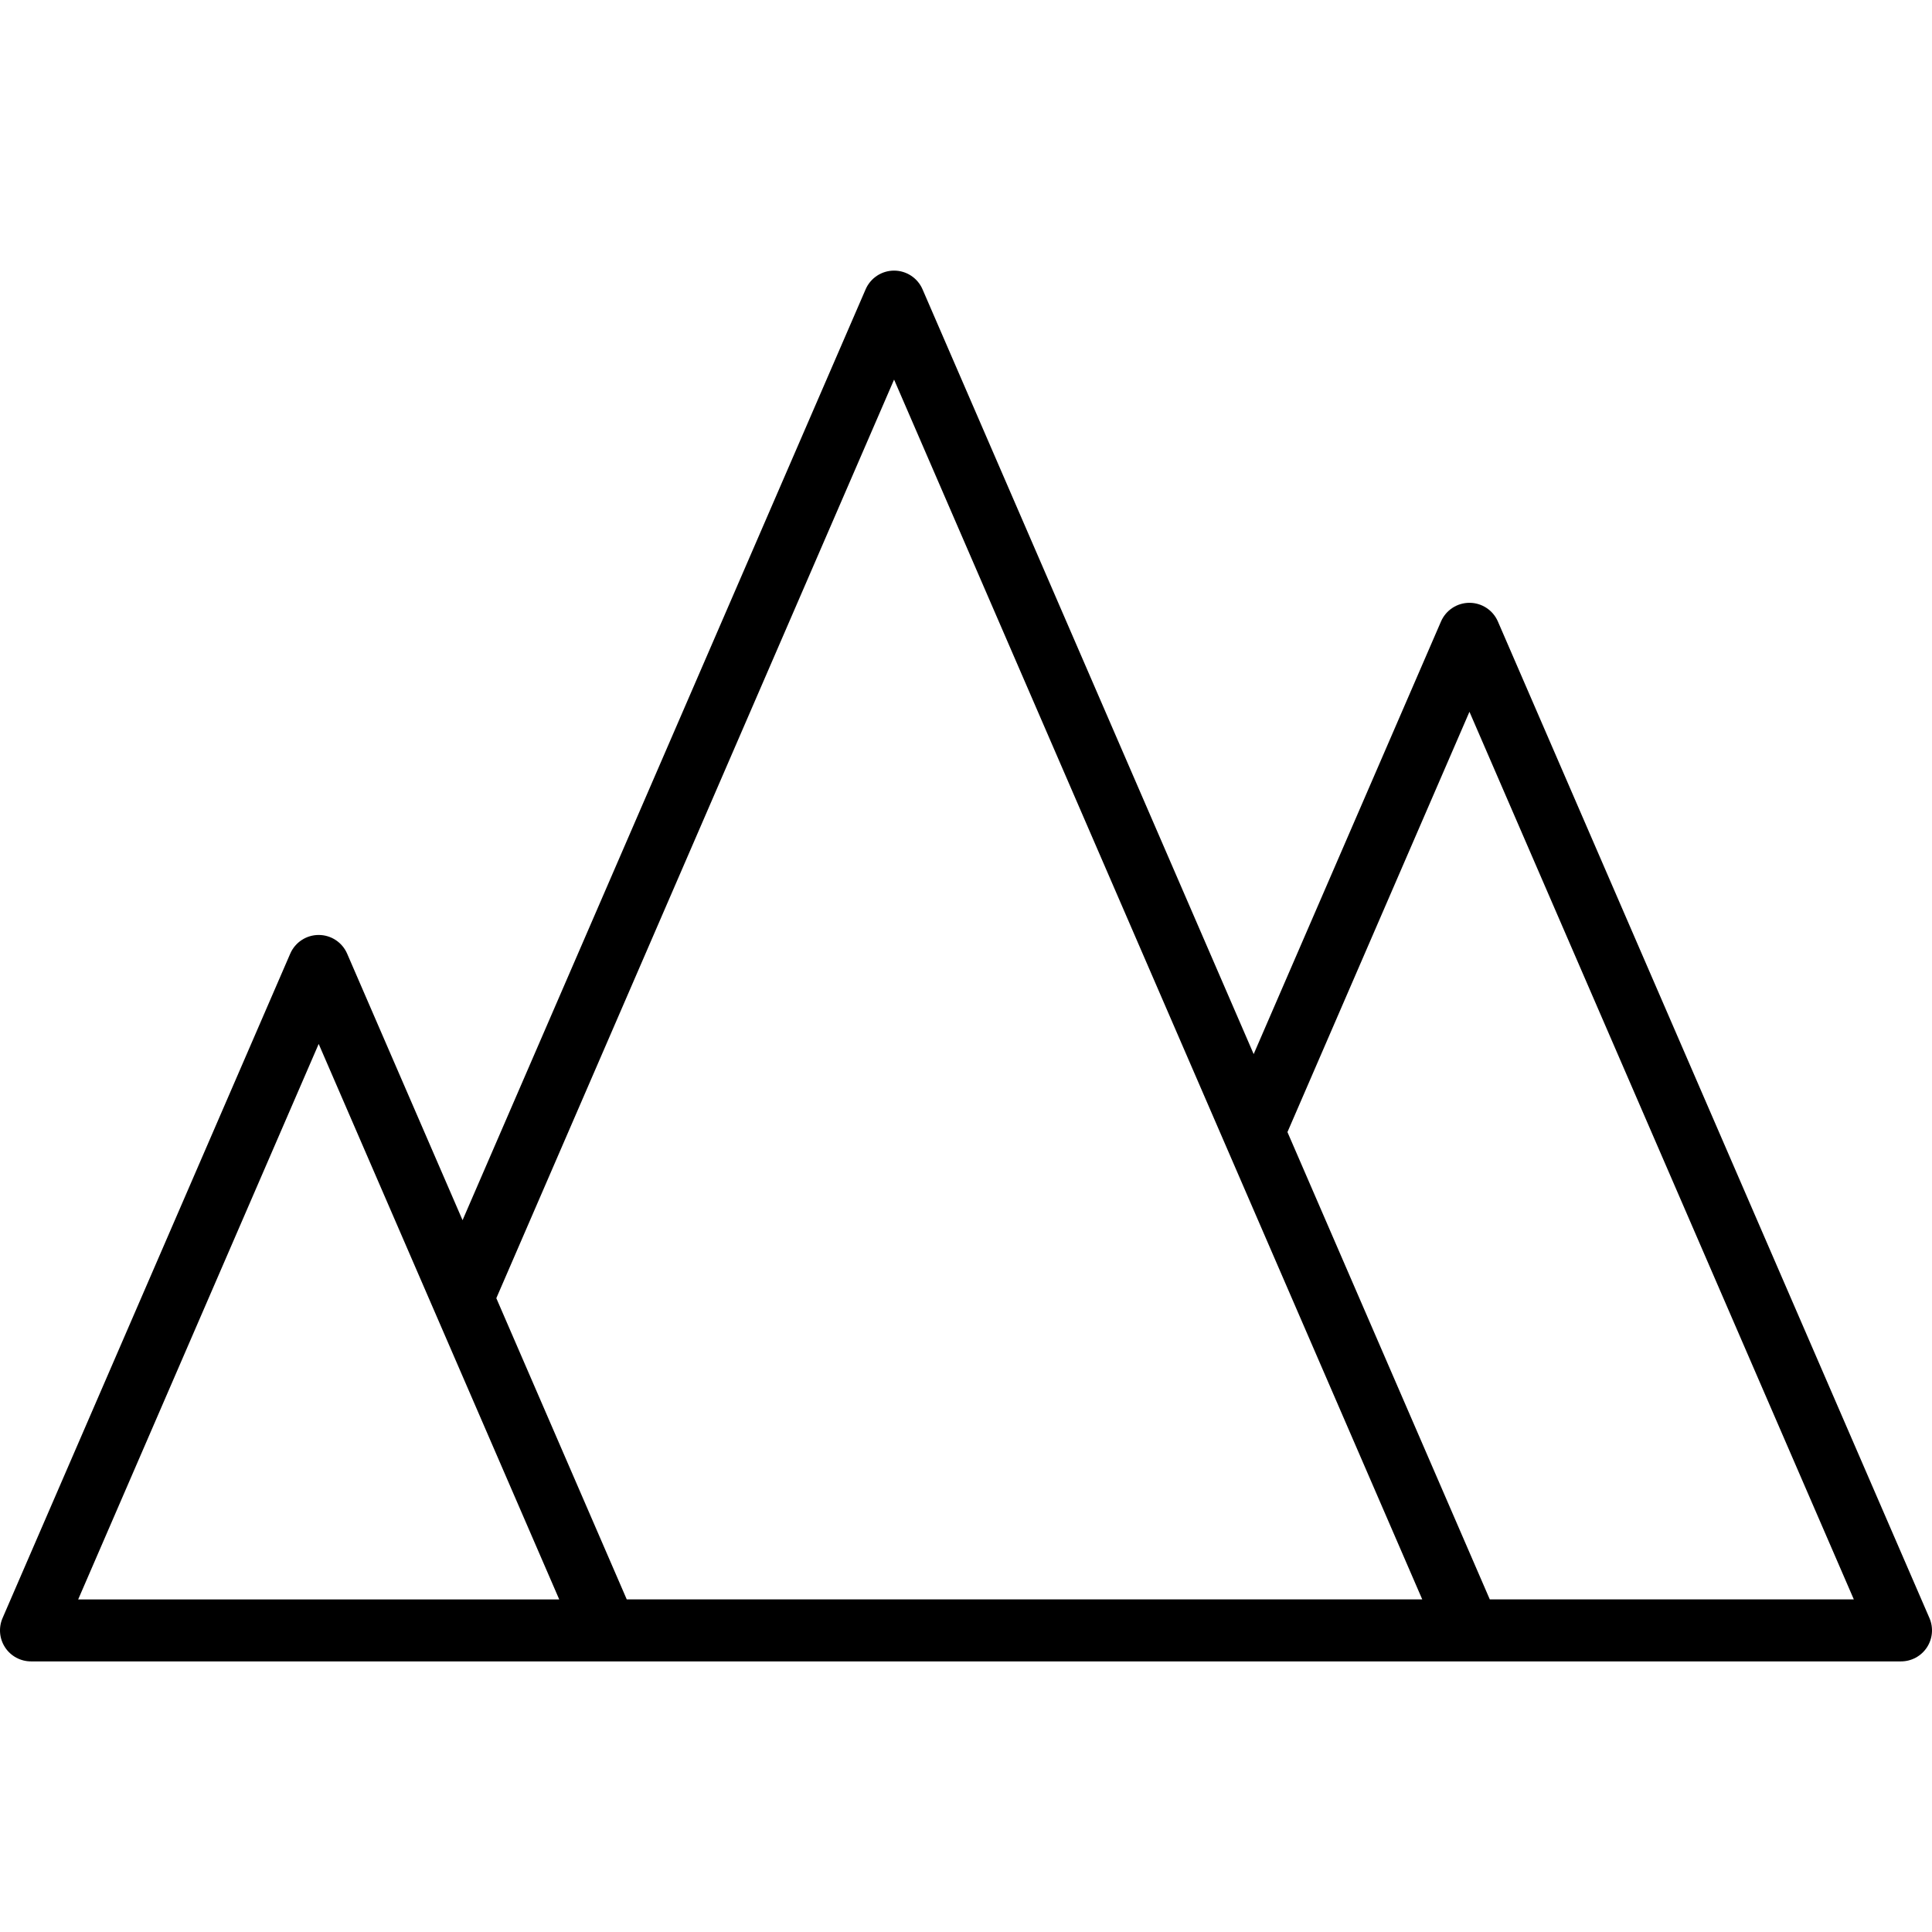 <?xml version="1.0" encoding="iso-8859-1"?>
<!-- Generator: Adobe Illustrator 18.0.0, SVG Export Plug-In . SVG Version: 6.00 Build 0)  -->
<!DOCTYPE svg PUBLIC "-//W3C//DTD SVG 1.1//EN" "http://www.w3.org/Graphics/SVG/1.1/DTD/svg11.dtd">
<svg version="1.1" id="Capa_1" xmlns="http://www.w3.org/2000/svg" xmlns:xlink="http://www.w3.org/1999/xlink" x="0px" y="0px"
	 viewBox="0 0 311.104 311.104" style="enable-background:new 0 0 311.104 311.104;" xml:space="preserve">
<path d="M310.694,260.556L241.2,100.076c-0.791-1.826-2.59-3.007-4.58-3.007c-1.989,0-3.789,1.182-4.58,3.007l-30.165,69.662
	L148.55,46.583c-0.79-1.826-2.59-3.007-4.58-3.007c-1.989,0-3.789,1.182-4.579,3.007L74.484,196.484l-18.587-42.922
	c-0.791-1.826-2.59-3.007-4.58-3.007s-3.789,1.182-4.58,3.007L0.411,260.556c-0.668,1.543-0.514,3.317,0.408,4.722
	c0.923,1.405,2.491,2.251,4.171,2.251h92.658h0.02h138.952h69.493c1.68,0,3.248-0.846,4.171-2.251
	C311.207,263.873,311.361,262.098,310.694,260.556z M12.589,257.548l38.728-89.446L69.8,210.786c0.043,0.113,0.093,0.22,0.144,0.33
	l20.106,46.433H12.589z M100.925,257.548l-21.004-48.506l64.049-147.919l85.051,196.425H100.925z M239.898,257.548l-32.584-75.252
	l29.307-67.68l61.895,142.932H239.898z"/>
<g>
</g>
<g>
</g>
<g>
</g>
<g>
</g>
<g>
</g>
<g>
</g>
<g>
</g>
<g>
</g>
<g>
</g>
<g>
</g>
<g>
</g>
<g>
</g>
<g>
</g>
<g>
</g>
<g>
</g>
</svg>
